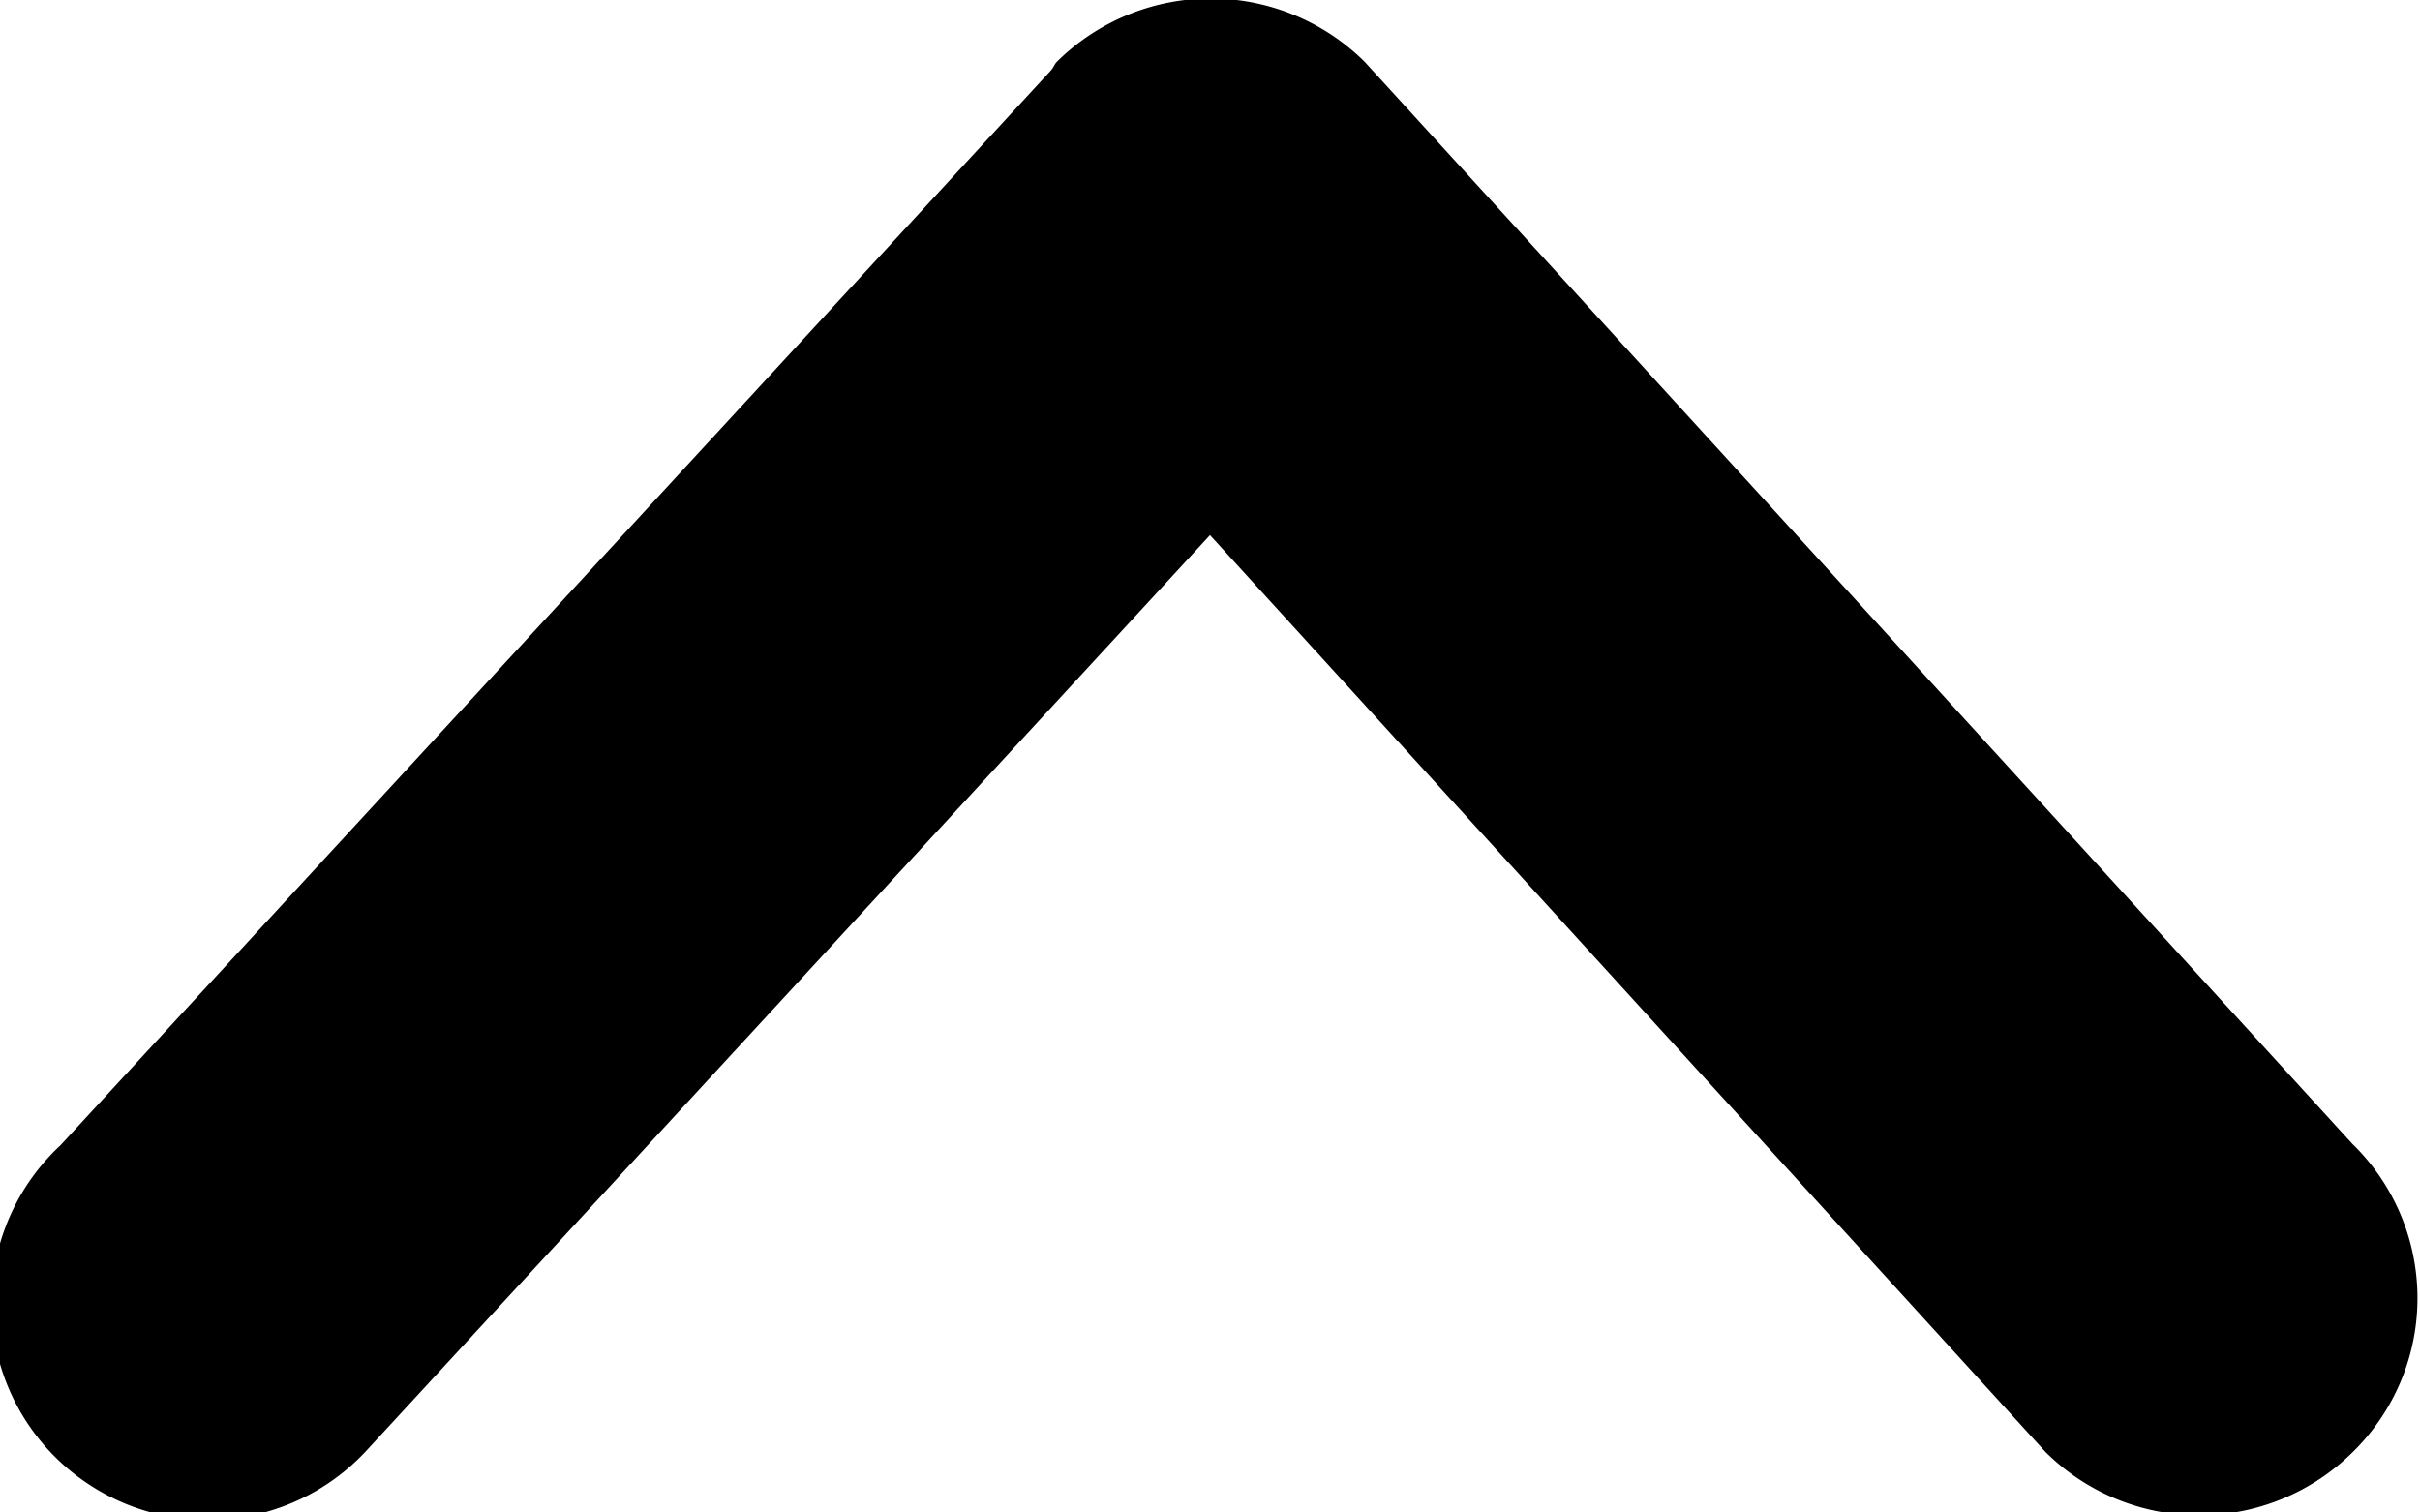 <svg xmlns="http://www.w3.org/2000/svg" width="8" height="5" viewBox="0 0 8 5"><path data-name="Rounded Rectangle 890 copy 2" class="cls-1" d="M517.778,610.8a0.721,0.721,0,0,1-1.016,0L514,607.769l-2.79,3.028a0.715,0.715,0,1,1-1.01-1.011l3.273-3.552c0.009-.009.012-0.021,0.021-0.03a0.723,0.723,0,0,1,1.017,0,0.022,0.022,0,0,1,0,0l3.265,3.577A0.712,0.712,0,0,1,517.778,610.8Z" transform="translate(-510 -606)"></path></svg>